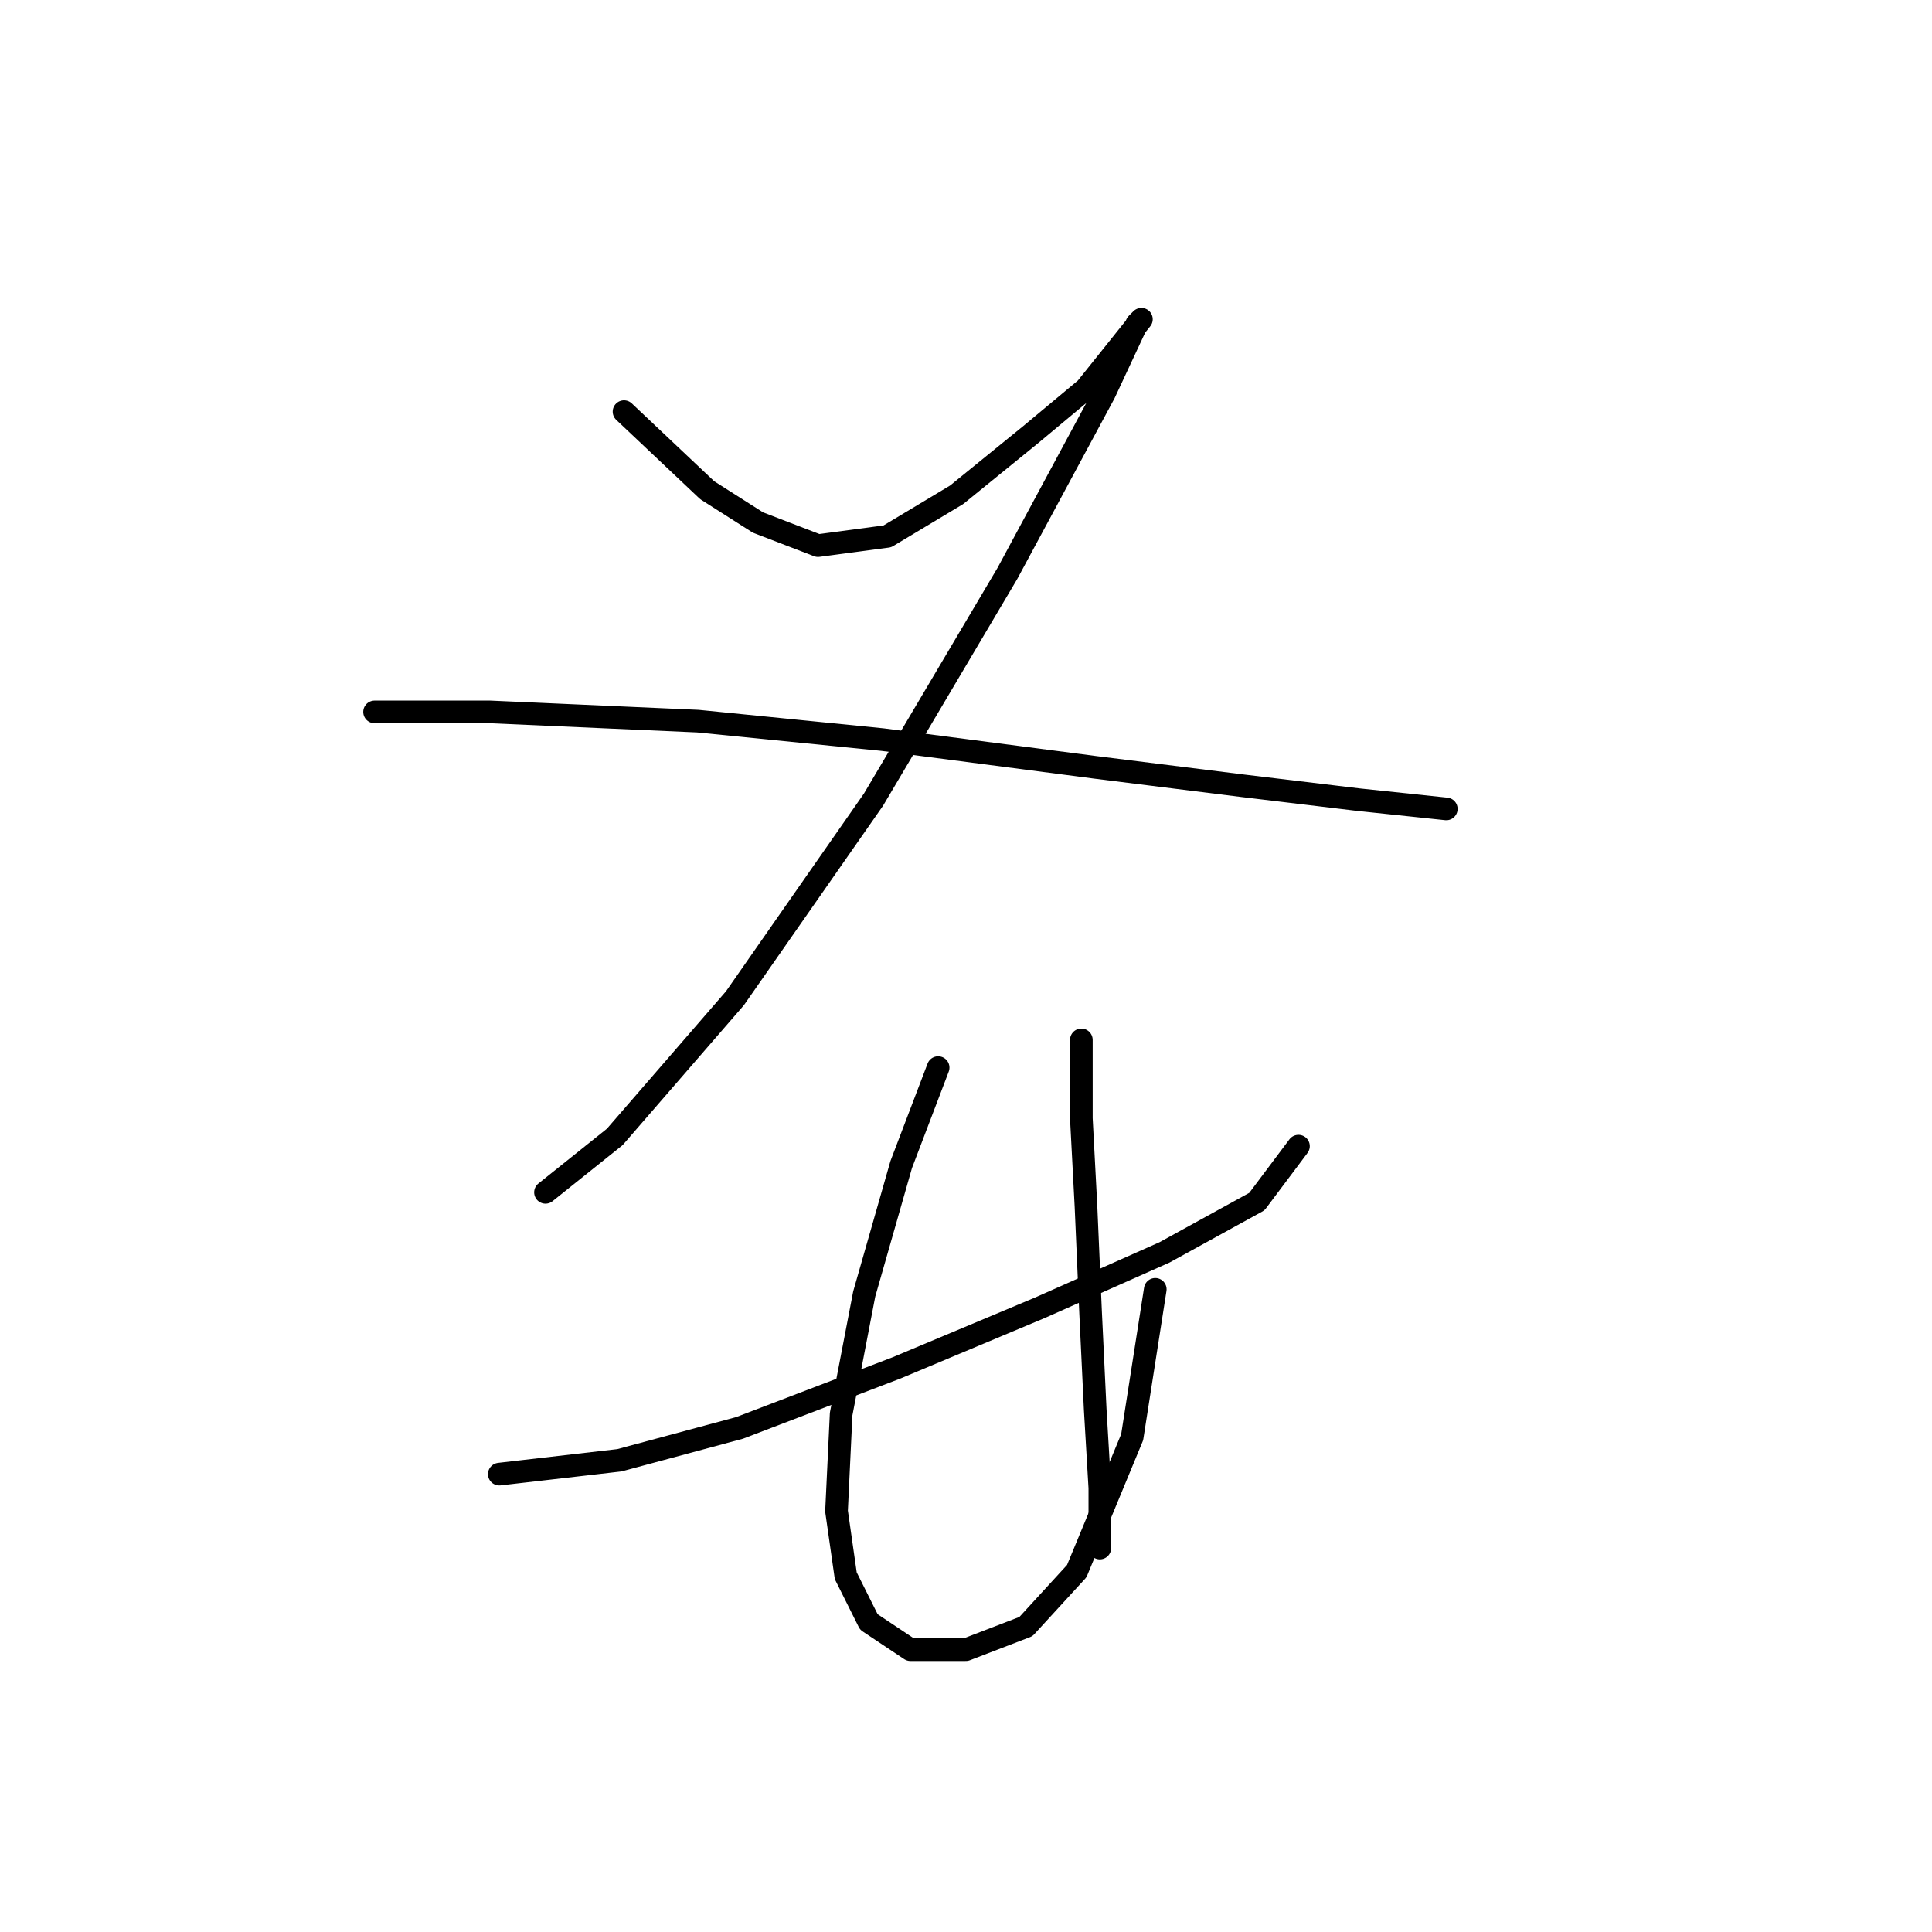 <?xml version="1.0" standalone="no"?>
    <svg width="256" height="256" xmlns="http://www.w3.org/2000/svg" version="1.1">
    <polyline stroke="black" stroke-width="3" stroke-linecap="round" fill="transparent" stroke-linejoin="round" points="82.686 54.544 93.704 64.95 100.437 69.235 108.394 72.295 117.576 71.071 126.758 65.562 136.552 57.604 143.897 51.483 148.794 45.362 151.242 42.302 150.63 42.914 146.345 52.095 133.491 75.968 115.74 105.961 97.376 132.282 81.461 150.646 72.28 157.991 72.28 157.991 " />
        <polyline stroke="black" stroke-width="3" stroke-linecap="round" fill="transparent" stroke-linejoin="round" points="49.631 94.331 64.934 94.331 92.479 95.555 116.964 98.004 145.121 101.677 164.709 104.125 180.012 105.961 191.642 107.186 191.642 107.186 " />
        <polyline stroke="black" stroke-width="3" stroke-linecap="round" fill="transparent" stroke-linejoin="round" points="66.159 195.33 82.073 193.494 97.988 189.209 118.8 181.251 137.776 173.294 154.303 165.948 166.545 159.215 172.054 151.87 172.054 151.87 " />
        <polyline stroke="black" stroke-width="3" stroke-linecap="round" fill="transparent" stroke-linejoin="round" points="124.309 141.464 119.412 154.318 114.515 171.457 111.455 187.372 110.843 200.227 112.067 208.796 115.128 214.918 120.637 218.59 127.982 218.59 135.939 215.53 142.673 208.184 150.018 190.433 153.079 170.845 153.079 170.845 " />
        <polyline stroke="black" stroke-width="3" stroke-linecap="round" fill="transparent" stroke-linejoin="round" points="143.285 137.791 143.285 148.197 143.897 159.827 144.509 173.906 145.121 186.76 145.733 197.166 145.733 205.124 145.733 205.124 " />
        </svg>